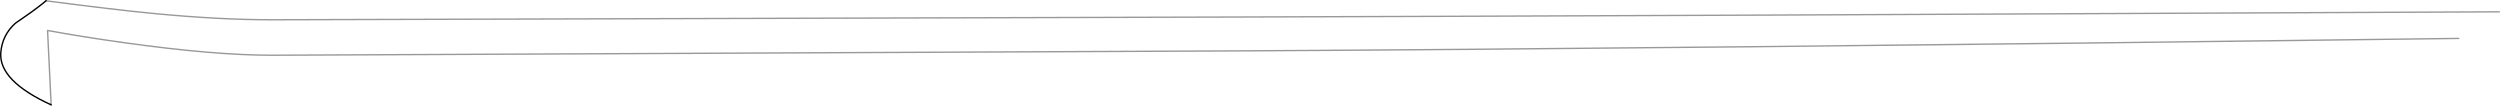 <?xml version="1.0" encoding="UTF-8" standalone="no"?>
<svg xmlns:xlink="http://www.w3.org/1999/xlink" height="75.0px" width="1776.6px" xmlns="http://www.w3.org/2000/svg">
  <g transform="matrix(1.0, 0.0, 0.0, 1.0, 23.0, 37.5)">
    <path d="M1753.1 -29.1 Q1750.1 -26.1 1746.9 -23.55 1737.6 -16.2 1724.25 -10.2 1151.5 -2.8 858.05 -1.35 L170.1 1.75 Q129.05 1.75 65.3 -7.15 34.15 -11.5 10.8 -15.85 L13.35 37.0 Q-23.85 20.0 -22.45 0.0 -21.45 -12.6 -12.05 -21.0 0.35 -29.4 7.35 -35.0 L9.75 -37.0 9.75 -36.95 9.9 -36.9 Q59.05 -30.5 86.8 -27.85 132.75 -23.45 170.1 -23.45 205.25 -23.45 854.55 -25.4 1160.0 -26.3 1753.1 -29.1" fill="#ffffff" fill-opacity="0.0" fill-rule="evenodd" stroke="none"/>
    <path d="M1724.25 -10.2 Q1151.5 -2.8 858.05 -1.35 L170.1 1.75 Q129.05 1.75 65.3 -7.15 34.15 -11.5 10.8 -15.85 L13.35 37.0 M9.75 -37.0 L9.75 -36.95 9.9 -36.9 Q59.05 -30.5 86.8 -27.85 132.75 -23.45 170.1 -23.45 205.25 -23.45 854.55 -25.4 1160.0 -26.3 1753.1 -29.1" fill="none" stroke="#000000" stroke-linecap="round" stroke-linejoin="round" stroke-opacity="0.4" stroke-width="1.0"/>
    <path d="M13.35 37.0 Q-23.85 20.0 -22.45 0.0 -21.45 -12.6 -12.05 -21.0 0.35 -29.4 7.35 -35.0 L9.75 -37.0" fill="none" stroke="#000000" stroke-linecap="round" stroke-linejoin="round" stroke-width="1.0"/>
  </g>
</svg>
